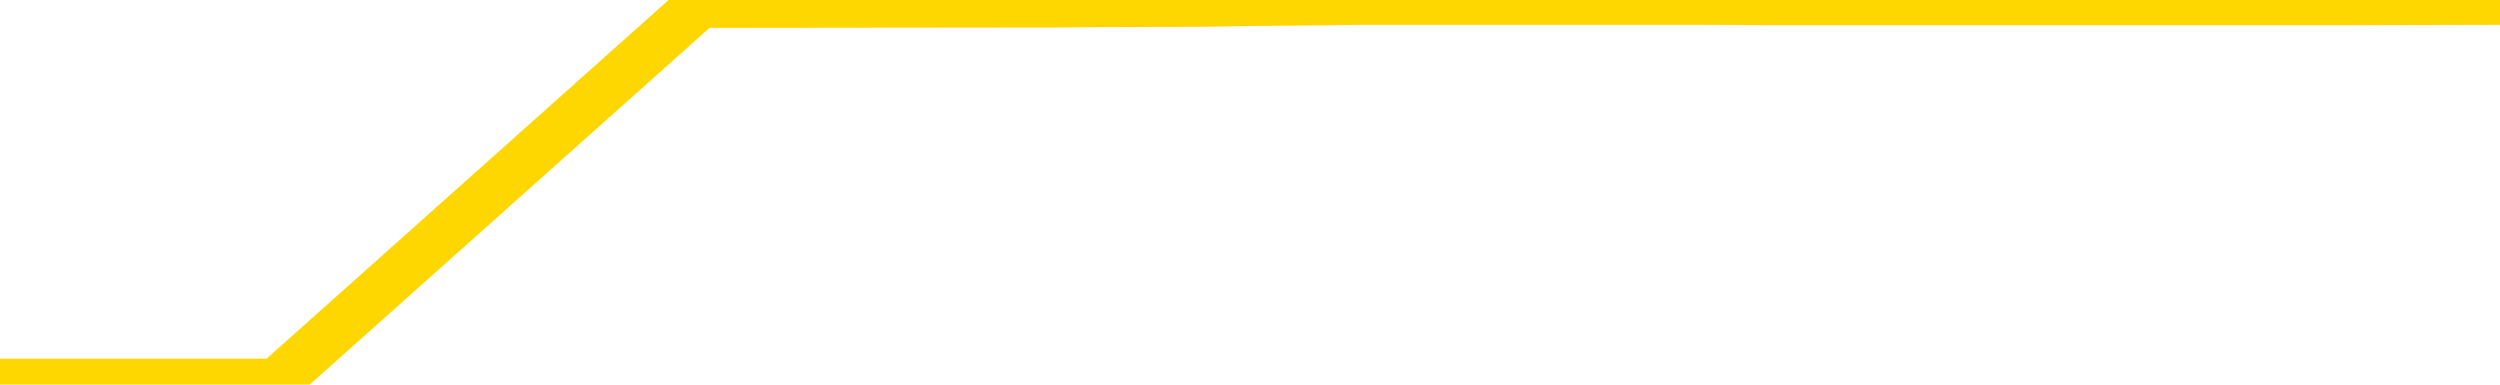 <svg xmlns="http://www.w3.org/2000/svg" version="1.1" viewBox="0 0 6500 1000">
	<path fill="none" stroke="gold" stroke-width="125" stroke-linecap="round" stroke-linejoin="round" d="M0 3161  L-1026322 3161 L-1026138 3160 L-1025648 3158 L-1025355 3157 L-1025043 3155 L-1024809 3154 L-1024755 3152 L-1024696 3149 L-1024543 3148 L-1024503 3146 L-1024370 3145 L-1024077 3144 L-1023537 3144 L-1022926 3143 L-1022878 3143 L-1022238 3142 L-1022205 3142 L-1021680 3142 L-1021547 3141 L-1021157 3138 L-1020829 3136 L-1020711 3134 L-1020500 3132 L-1019783 3132 L-1019213 3131 L-1019106 3131 L-1018931 3130 L-1018710 3127 L-1018309 3126 L-1018283 3124 L-1017355 3122 L-1017267 3120 L-1017185 3118 L-1017115 3115 L-1016818 3114 L-1016666 3112 L-1014776 3113 L-1014675 3113 L-1014413 3113 L-1014119 3114 L-1013977 3112 L-1013729 3112 L-1013693 3111 L-1013535 3110 L-1013071 3108 L-1012818 3107 L-1012606 3104 L-1012355 3103 L-1012006 3102 L-1011078 3100 L-1010985 3098 L-1010574 3097 L-1009403 3094 L-1008214 3093 L-1008122 3091 L-1008094 3089 L-1007828 3087 L-1007529 3085 L-1007401 3082 L-1007363 3080 L-1006549 3080 L-1006165 3081 L-1005104 3082 L-1005043 3082 L-1004778 3104 L-1004306 3125 L-1004114 3146 L-1003850 3167 L-1003513 3166 L-1003378 3165 L-1002922 3164 L-1002179 3163 L-1002162 3161 L-1001996 3159 L-1001928 3159 L-1001412 3158 L-1000383 3158 L-1000187 3157 L-999699 3156 L-999337 3155 L-998928 3155 L-998542 3156 L-996839 3156 L-996741 3156 L-996669 3156 L-996608 3156 L-996423 3155 L-996087 3155 L-995446 3154 L-995369 3153 L-995308 3153 L-995122 3152 L-995042 3152 L-994865 3150 L-994846 3149 L-994616 3149 L-994228 3148 L-993339 3148 L-993300 3147 L-993212 3146 L-993184 3144 L-992176 3143 L-992026 3141 L-992002 3139 L-991869 3138 L-991829 3137 L-990571 3136 L-990513 3136 L-989974 3135 L-989921 3135 L-989874 3135 L-989479 3134 L-989340 3133 L-989140 3132 L-988993 3132 L-988828 3132 L-988552 3133 L-988193 3133 L-987641 3132 L-986996 3131 L-986737 3128 L-986583 3127 L-986182 3126 L-986142 3125 L-986022 3124 L-985960 3125 L-985946 3125 L-985852 3125 L-985559 3124 L-985407 3120 L-985077 3118 L-984999 3115 L-984923 3114 L-984697 3111 L-984630 3109 L-984403 3107 L-984350 3104 L-984186 3103 L-983180 3102 L-982996 3101 L-982445 3100 L-982052 3098 L-981655 3097 L-980805 3094 L-980726 3093 L-980148 3092 L-979706 3092 L-979465 3091 L-979308 3091 L-978907 3089 L-978887 3089 L-978442 3088 L-978036 3087 L-977900 3085 L-977725 3082 L-977589 3080 L-977339 3078 L-976339 3077 L-976257 3076 L-976121 3075 L-976083 3074 L-975193 3072 L-974977 3071 L-974534 3070 L-974416 3069 L-974360 3068 L-973683 3068 L-973583 3067 L-973554 3067 L-972212 3066 L-971806 3065 L-971767 3064 L-970839 3063 L-970741 3061 L-970608 3060 L-970203 3059 L-970177 3058 L-970084 3057 L-969868 3056 L-969457 3054 L-968303 3052 L-968011 3049 L-967983 3047 L-967375 3046 L-967125 3044 L-967105 3043 L-966176 3042 L-966124 3040 L-966002 3038 L-965984 3036 L-965828 3035 L-965653 3033 L-965517 3032 L-965460 3031 L-965352 3030 L-965267 3029 L-965034 3027 L-964959 3026 L-964650 3025 L-964533 3024 L-964363 3023 L-964271 3022 L-964169 3022 L-964146 3021 L-964068 3021 L-963970 3019 L-963604 3018 L-963499 3016 L-962996 3015 L-962544 3014 L-962506 3013 L-962482 3012 L-962441 3011 L-962312 3010 L-962211 3009 L-961770 3008 L-961488 3007 L-960895 3005 L-960765 3004 L-960490 3002 L-960338 3001 L-960185 3000 L-960099 2998 L-960021 2997 L-959836 2996 L-959785 2996 L-959757 2994 L-959678 2993 L-959655 2992 L-959371 2990 L-958768 2988 L-957772 2987 L-957474 2986 L-956740 2985 L-956496 2983 L-956406 2982 L-955829 2981 L-955130 2980 L-954378 2979 L-954060 2978 L-953677 2976 L-953600 2975 L-952965 2974 L-952780 2972 L-952692 2972 L-952562 2972 L-952250 2971 L-952200 2970 L-952058 2969 L-952036 2968 L-951069 2967 L-950523 2966 L-950045 2966 L-949984 2966 L-949660 2966 L-949639 2965 L-949576 2965 L-949366 2964 L-949289 2963 L-949235 2962 L-949212 2960 L-949173 2959 L-949157 2958 L-948400 2957 L-948384 2956 L-947584 2955 L-947432 2954 L-946527 2953 L-946020 2952 L-945791 2949 L-945750 2949 L-945635 2948 L-945458 2947 L-944704 2948 L-944569 2947 L-944405 2946 L-944087 2945 L-943911 2943 L-942889 2941 L-942865 2938 L-942614 2937 L-942401 2935 L-941767 2934 L-941529 2932 L-941497 2930 L-941319 2927 L-941238 2925 L-941149 2924 L-941084 2922 L-940644 2920 L-940620 2919 L-940079 2918 L-939824 2916 L-939329 2915 L-938452 2914 L-938415 2913 L-938362 2912 L-938321 2911 L-938204 2910 L-937927 2909 L-937720 2907 L-937523 2904 L-937500 2902 L-937450 2900 L-937410 2899 L-937332 2898 L-936735 2896 L-936675 2895 L-936571 2893 L-936417 2892 L-935785 2891 L-935104 2890 L-934802 2888 L-934455 2887 L-934257 2886 L-934209 2884 L-933889 2882 L-933261 2881 L-933114 2880 L-933078 2879 L-933020 2878 L-932944 2876 L-932702 2876 L-932614 2875 L-932520 2874 L-932226 2873 L-932092 2871 L-932032 2870 L-931995 2868 L-931723 2868 L-930717 2867 L-930541 2866 L-930490 2866 L-930198 2865 L-930005 2863 L-929672 2862 L-929166 2860 L-928603 2858 L-928589 2856 L-928572 2855 L-928472 2853 L-928357 2851 L-928318 2848 L-928280 2847 L-928215 2847 L-928187 2846 L-928048 2847 L-927755 2847 L-927705 2847 L-927600 2847 L-927335 2846 L-926870 2845 L-926726 2845 L-926671 2843 L-926614 2842 L-926423 2841 L-926058 2840 L-925843 2840 L-925649 2840 L-925591 2840 L-925532 2837 L-925378 2836 L-925108 2835 L-924678 2841 L-924663 2841 L-924586 2840 L-924521 2838 L-924392 2831 L-924369 2830 L-924084 2829 L-924037 2827 L-923982 2826 L-923520 2825 L-923481 2825 L-923440 2824 L-923250 2823 L-922770 2822 L-922283 2821 L-922266 2820 L-922228 2819 L-921972 2818 L-921894 2815 L-921664 2814 L-921648 2812 L-921354 2810 L-920912 2809 L-920465 2808 L-919960 2807 L-919806 2806 L-919520 2804 L-919480 2802 L-919149 2801 L-918927 2800 L-918410 2798 L-918334 2797 L-918086 2795 L-917892 2792 L-917832 2791 L-917055 2790 L-916981 2790 L-916751 2789 L-916734 2789 L-916672 2788 L-916477 2787 L-916012 2787 L-915989 2786 L-915859 2786 L-914559 2786 L-914542 2786 L-914465 2785 L-914371 2785 L-914154 2785 L-914002 2784 L-913823 2785 L-913769 2786 L-913483 2787 L-913443 2787 L-913073 2787 L-912633 2787 L-912450 2787 L-912129 2786 L-911834 2786 L-911388 2784 L-911316 2782 L-910854 2780 L-910416 2779 L-910234 2778 L-908780 2776 L-908648 2775 L-908191 2773 L-907965 2771 L-907578 2769 L-907062 2767 L-906107 2765 L-905313 2763 L-904639 2762 L-904213 2759 L-903902 2758 L-903672 2755 L-902989 2752 L-902976 2748 L-902766 2744 L-902744 2743 L-902570 2741 L-901620 2740 L-901351 2737 L-900536 2736 L-900226 2734 L-900188 2733 L-900131 2731 L-899514 2730 L-898876 2728 L-897250 2726 L-896576 2725 L-895934 2725 L-895857 2725 L-895800 2725 L-895764 2725 L-895736 2724 L-895624 2722 L-895606 2721 L-895584 2720 L-895430 2719 L-895377 2717 L-895299 2715 L-895179 2714 L-895082 2713 L-894964 2712 L-894695 2710 L-894425 2709 L-894408 2707 L-894208 2706 L-894061 2703 L-893834 2702 L-893700 2701 L-893391 2700 L-893331 2699 L-892978 2697 L-892630 2696 L-892529 2695 L-892464 2692 L-892405 2691 L-892020 2689 L-891639 2688 L-891535 2687 L-891275 2686 L-891003 2684 L-890844 2682 L-890812 2681 L-890750 2680 L-890609 2679 L-890425 2678 L-890380 2677 L-890092 2677 L-890076 2676 L-889843 2676 L-889782 2675 L-889744 2675 L-889164 2674 L-889030 2673 L-889007 2668 L-888988 2661 L-888971 2652 L-888955 2643 L-888931 2634 L-888914 2628 L-888893 2620 L-888877 2612 L-888853 2608 L-888837 2603 L-888815 2600 L-888798 2598 L-888749 2595 L-888677 2591 L-888642 2586 L-888619 2581 L-888583 2577 L-888542 2573 L-888505 2570 L-888489 2566 L-888464 2563 L-888427 2561 L-888411 2557 L-888387 2555 L-888370 2553 L-888351 2551 L-888335 2548 L-888306 2545 L-888280 2542 L-888235 2541 L-888218 2539 L-888176 2537 L-888128 2535 L-888058 2533 L-888042 2531 L-888026 2529 L-887964 2528 L-887925 2527 L-887885 2525 L-887719 2524 L-887654 2523 L-887638 2522 L-887594 2520 L-887536 2519 L-887323 2518 L-887290 2517 L-887247 2516 L-887169 2514 L-886632 2513 L-886554 2512 L-886449 2510 L-886361 2509 L-886185 2508 L-885834 2507 L-885678 2506 L-885240 2505 L-885084 2503 L-884954 2502 L-884250 2500 L-884049 2499 L-883088 2497 L-882606 2496 L-882507 2496 L-882414 2495 L-882169 2494 L-882096 2492 L-881653 2490 L-881557 2489 L-881542 2488 L-881526 2487 L-881501 2486 L-881036 2485 L-880819 2484 L-880679 2483 L-880385 2481 L-880297 2480 L-880255 2479 L-880225 2478 L-880053 2477 L-879994 2476 L-879918 2475 L-879837 2474 L-879767 2474 L-879458 2473 L-879373 2472 L-879159 2470 L-879124 2469 L-878441 2468 L-878342 2467 L-878137 2466 L-878090 2465 L-877812 2464 L-877750 2463 L-877733 2461 L-877655 2459 L-877347 2457 L-877322 2456 L-877268 2454 L-877246 2453 L-877123 2452 L-876987 2450 L-876743 2449 L-876617 2449 L-875971 2447 L-875955 2447 L-875930 2447 L-875750 2445 L-875674 2444 L-875582 2443 L-875154 2442 L-874738 2441 L-874345 2439 L-874266 2438 L-874248 2436 L-873884 2435 L-873648 2434 L-873420 2433 L-873106 2432 L-873029 2431 L-872948 2429 L-872770 2427 L-872754 2425 L-872489 2423 L-872409 2422 L-872179 2421 L-871952 2420 L-871637 2420 L-871462 2419 L-871100 2419 L-870709 2418 L-870639 2416 L-870576 2414 L-870435 2412 L-870383 2411 L-870282 2409 L-869780 2408 L-869583 2407 L-869336 2406 L-869151 2405 L-868851 2403 L-868775 2402 L-868609 2400 L-867724 2399 L-867696 2397 L-867573 2395 L-866994 2394 L-866916 2392 L-866203 2392 L-865891 2392 L-865678 2392 L-865661 2392 L-865275 2392 L-864750 2390 L-864303 2389 L-863974 2388 L-863821 2387 L-863495 2387 L-863317 2386 L-863235 2386 L-863029 2384 L-862854 2383 L-861925 2382 L-861035 2380 L-860996 2379 L-860768 2379 L-860389 2378 L-859601 2377 L-859367 2376 L-859291 2375 L-858934 2374 L-858362 2372 L-858095 2371 L-857708 2369 L-857605 2369 L-857435 2369 L-856816 2369 L-856605 2369 L-856297 2369 L-856244 2368 L-856117 2367 L-856064 2366 L-855944 2365 L-855608 2363 L-854649 2362 L-854518 2360 L-854316 2358 L-853685 2357 L-853373 2356 L-852959 2355 L-852932 2354 L-852787 2353 L-852366 2352 L-851034 2352 L-850987 2351 L-850858 2349 L-850842 2347 L-850264 2345 L-850058 2344 L-850028 2343 L-849987 2342 L-849930 2341 L-849892 2340 L-849814 2339 L-849671 2338 L-849217 2336 L-849099 2335 L-848813 2334 L-848441 2333 L-848345 2332 L-848018 2331 L-847663 2330 L-847493 2329 L-847446 2328 L-847337 2327 L-847248 2325 L-847220 2324 L-847144 2322 L-846840 2321 L-846806 2319 L-846735 2318 L-846367 2317 L-846031 2316 L-845951 2316 L-845731 2314 L-845559 2313 L-845532 2312 L-845035 2311 L-844486 2309 L-843605 2308 L-843507 2306 L-843430 2305 L-843155 2304 L-842908 2301 L-842834 2300 L-842772 2298 L-842653 2297 L-842611 2296 L-842501 2295 L-842424 2293 L-841723 2291 L-841478 2290 L-841438 2289 L-841282 2288 L-840683 2288 L-840456 2288 L-840364 2288 L-839889 2288 L-839291 2286 L-838771 2285 L-838750 2284 L-838605 2283 L-838285 2283 L-837743 2283 L-837511 2283 L-837341 2283 L-836854 2282 L-836627 2280 L-836542 2279 L-836196 2278 L-835870 2278 L-835347 2277 L-835019 2276 L-834419 2275 L-834221 2273 L-834169 2272 L-834129 2271 L-833847 2269 L-833163 2267 L-832853 2266 L-832828 2264 L-832637 2263 L-832414 2262 L-832328 2261 L-831664 2258 L-831640 2257 L-831418 2255 L-831088 2254 L-830736 2252 L-830531 2251 L-830299 2249 L-830041 2247 L-829851 2245 L-829804 2244 L-829577 2243 L-829542 2242 L-829386 2241 L-829171 2240 L-828998 2239 L-828907 2238 L-828630 2237 L-828386 2235 L-828071 2234 L-827645 2234 L-827607 2234 L-827124 2234 L-826890 2234 L-826679 2233 L-826453 2232 L-825903 2232 L-825655 2231 L-824821 2231 L-824766 2230 L-824744 2229 L-824586 2228 L-824125 2227 L-824084 2226 L-823744 2223 L-823611 2222 L-823388 2221 L-822816 2220 L-822344 2219 L-822149 2218 L-821957 2217 L-821767 2216 L-821665 2215 L-821297 2213 L-821251 2212 L-821169 2211 L-819876 2210 L-819827 2209 L-819559 2209 L-819414 2209 L-818863 2209 L-818746 2208 L-818665 2207 L-818305 2206 L-818082 2205 L-817800 2204 L-817471 2201 L-816963 2200 L-816851 2199 L-816772 2198 L-816607 2197 L-816313 2197 L-815844 2197 L-815648 2198 L-815597 2198 L-814947 2197 L-814826 2196 L-814372 2196 L-814336 2195 L-813867 2194 L-813757 2193 L-813741 2191 L-813524 2191 L-813344 2190 L-812812 2190 L-811782 2190 L-811583 2189 L-811125 2188 L-810176 2186 L-810077 2185 L-809724 2183 L-809663 2182 L-809648 2180 L-809613 2179 L-809244 2178 L-809124 2177 L-808882 2176 L-808718 2175 L-808531 2174 L-808410 2173 L-807339 2171 L-806481 2169 L-806269 2167 L-806172 2166 L-805997 2164 L-805664 2163 L-805592 2162 L-805535 2161 L-805359 2161 L-804970 2160 L-804735 2159 L-804624 2157 L-804507 2156 L-803526 2155 L-803500 2154 L-802906 2152 L-802874 2152 L-802725 2151 L-802441 2150 L-801529 2150 L-800583 2150 L-800430 2149 L-800327 2149 L-800196 2148 L-800053 2146 L-800026 2145 L-799912 2144 L-799694 2143 L-799012 2142 L-798883 2141 L-798580 2140 L-798340 2138 L-798007 2137 L-797368 2135 L-797026 2133 L-796964 2132 L-796808 2132 L-795887 2132 L-795416 2132 L-795373 2132 L-795360 2131 L-795319 2130 L-795297 2129 L-795270 2128 L-795126 2127 L-794703 2126 L-794368 2126 L-794177 2124 L-793748 2124 L-793560 2123 L-793172 2121 L-792637 2120 L-792265 2119 L-792243 2119 L-791993 2118 L-791875 2117 L-791799 2116 L-791663 2115 L-791624 2113 L-791544 2112 L-791150 2111 L-790654 2110 L-790542 2108 L-790369 2107 L-790061 2106 L-789613 2105 L-789290 2104 L-789148 2101 L-788721 2099 L-788567 2097 L-788512 2095 L-787698 2094 L-787679 2093 L-787307 2091 L-787250 2091 L-786121 2090 L-786053 2090 L-785494 2089 L-785300 2088 L-785163 2087 L-784930 2086 L-784583 2085 L-784548 2083 L-784513 2082 L-784445 2079 L-784096 2078 L-783924 2077 L-783439 2076 L-783423 2075 L-783098 2074 L-782940 2073 L-781799 2071 L-781775 2070 L-781583 2067 L-781389 2066 L-781139 2065 L-781122 2064 L-780102 2063 L-779804 2062 L-779729 2061 L-779592 2059 L-779417 2057 L-778840 2055 L-778624 2054 L-778561 2053 L-778430 2052 L-778393 2050 L-777870 2049 L-777732 2481 L-777717 2481 L-777695 2481 L-777674 2481 L-777447 2048 L-776671 2048 L-776630 2048 L-776262 2048 L-776184 2046 L-776132 2045 L-775458 2044 L-774716 2043 L-774291 2043 L-773844 2042 L-772782 2041 L-772470 2039 L-772060 2039 L-771988 2038 L-771464 2038 L-771369 2038 L-771351 2038 L-770907 2037 L-770721 2034 L-769941 2032 L-769268 2031 L-768856 2028 L-768624 2026 L-768484 2024 L-768402 2022 L-768382 2021 L-768306 2021 L-768178 2020 L-767861 2021 L-767637 2021 L-767312 2020 L-767250 2020 L-766879 2020 L-766846 2020 L-766638 2020 L-765970 2020 L-765893 2020 L-765735 2018 L-765624 2018 L-765298 2017 L-765143 2016 L-764802 2016 L-764745 2014 L-764407 2011 L-764203 2010 L-764150 2008 L-762774 2007 L-762644 2006 L-762211 2005 L-761890 2004 L-761063 2001 L-760939 2000 L-760208 1998 L-760052 1996 L-760012 1995 L-759958 1994 L-759935 1993 L-759821 1992 L-759524 1990 L-759235 1989 L-759180 1988 L-759060 1987 L-759029 1986 L-758930 1985 L-758486 1985 L-758334 1984 L-757499 1984 L-756957 1983 L-756622 1983 L-756606 1982 L-756531 1981 L-756415 1979 L-756220 1978 L-755956 1977 L-755121 1976 L-755025 1975 L-754503 1974 L-754462 1973 L-754362 1972 L-753534 1972 L-753399 1971 L-753060 1971 L-752506 1970 L-752127 1968 L-751964 1967 L-751654 1966 L-750841 1965 L-750535 1964 L-750266 1964 L-749945 1964 L-749624 1965 L-749349 1965 L-748520 1963 L-748425 1962 L-748332 1959 L-748228 1955 L-747841 1952 L-747361 1950 L-747345 1949 L-747226 1948 L-746858 1945 L-746763 1944 L-745929 1942 L-745852 1941 L-745553 1940 L-745462 1939 L-745055 1937 L-744945 1934 L-744245 1933 L-743772 1932 L-743712 1931 L-743493 1929 L-743219 1928 L-743106 1927 L-742079 1926 L-741693 1925 L-741673 1923 L-741340 1922 L-741095 1921 L-740662 1920 L-740552 1919 L-740434 1918 L-739982 1916 L-739392 1915 L-739055 1914 L-737162 1912 L-737049 1910 L-736837 1909 L-735519 1908 L-735412 1661 L-735346 1417 L-735310 1192 L-735248 1192 L-734749 1437 L-734074 1678 L-734052 1901 L-733781 1899 L-732813 1899 L-732124 1898 L-731962 1897 L-731421 1896 L-731331 1895 L-730312 1894 L-729364 1892 L-728999 1893 L-728896 1894 L-728308 1894 L-728248 1894 L-728148 1893 L-727708 1890 L-727600 1889 L-727159 1888 L-726159 1885 L-725902 1882 L-725799 1878 L-725669 1876 L-725303 1874 L-724722 1872 L-724691 1871 L-724375 1870 L-722392 1869 L-722277 1867 L-722209 1867 L-721850 1866 L-720232 1865 L-720054 1865 L-719910 1865 L-719087 1866 L-719034 1867 L-718980 1867 L-718546 1867 L-717565 1869 L-717492 1869 L-716407 1867 L-716194 1867 L-715478 1865 L-715089 1864 L-714871 1862 L-714551 1860 L-714057 1858 L-713929 1856 L-713701 1854 L-713468 1852 L-713409 1851 L-713120 1850 L-712847 1848 L-711818 1847 L-710153 1845 L-709733 1844 L-709596 1843 L-709440 1843 L-709135 1842 L-708907 1840 L-708748 1839 L-708589 1837 L-708420 1834 L-708372 1833 L-708319 1832 L-708297 1832 L-707911 1831 L-707661 1831 L-707391 1831 L-707230 1831 L-707140 1831 L-705482 1831 L-705317 1832 L-704937 1831 L-704477 1831 L-703867 1829 L-702774 1828 L-702343 1827 L-702311 1826 L-702249 1825 L-702232 1823 L-700528 1822 L-700486 1821 L-700019 1820 L-699833 1819 L-699800 1817 L-699205 1816 L-699155 1815 L-698833 1814 L-698782 1812 L-698572 1811 L-698553 1810 L-698287 1808 L-698234 1807 L-697765 1806 L-697255 1804 L-697177 1804 L-696882 1803 L-696866 1801 L-696827 1800 L-696756 1799 L-696599 1798 L-695653 1798 L-695596 1798 L-695075 1798 L-694883 1797 L-694782 1797 L-694556 1796 L-694046 1796 L-693658 1826 L-693589 1826 L-693241 1825 L-692884 1823 L-691755 1792 L-691703 1789 L-691477 1788 L-691443 1787 L-691318 1785 L-691220 1785 L-690955 1785 L-690215 1786 L-689636 1786 L-689343 1786 L-688637 1786 L-688458 1785 L-688435 1785 L-687799 1784 L-687488 1783 L-687091 1783 L-687062 1782 L-687041 1781 L-686887 1780 L-686202 1780 L-686185 1780 L-685845 1780 L-685573 1778 L-685535 1777 L-685479 1775 L-685457 1774 L-685385 1773 L-685053 1772 L-684947 1771 L-684919 1769 L-684721 1767 L-684568 1766 L-683700 1765 L-683137 1763 L-683121 1763 L-683020 1762 L-682918 1763 L-682771 1763 L-682693 1763 L-682655 1762 L-682600 1761 L-682526 1760 L-682381 1759 L-681900 1759 L-681495 1758 L-680629 1759 L-680609 1759 L-680351 1759 L-680275 1759 L-680245 1758 L-680235 1755 L-680218 1754 L-679925 1753 L-679885 1752 L-679813 1751 L-679740 1750 L-679535 1749 L-679375 1745 L-679074 1742 L-678996 1738 L-678979 1734 L-678763 1732 L-678531 1732 L-678422 1733 L-678052 1734 L-677894 1734 L-677662 1734 L-677494 1734 L-677349 1733 L-677217 1732 L-675941 1730 L-675537 1728 L-675477 1727 L-675360 1725 L-674935 1724 L-674919 1721 L-674857 1720 L-674584 1718 L-674471 1717 L-674189 1715 L-673912 1714 L-673487 1711 L-673464 1710 L-673386 1709 L-673261 1708 L-672674 1707 L-672283 1706 L-671947 1705 L-671358 1704 L-671256 1704 L-671086 1703 L-670949 1703 L-670122 1702 L-668936 1700 L-668900 1699 L-668845 1699 L-668624 1698 L-668419 1698 L-668265 1698 L-668008 1697 L-667931 1696 L-667389 1695 L-667352 1694 L-667103 1693 L-666716 1692 L-665890 1691 L-665532 1689 L-665222 1689 L-664964 1688 L-664740 1687 L-664334 1686 L-664217 1685 L-664034 1684 L-663981 1684 L-663792 1683 L-663621 1682 L-663593 1681 L-663312 1680 L-663002 1678 L-662864 1677 L-662554 1676 L-662360 1676 L-662345 1675 L-661625 1675 L-661492 1673 L-661194 1672 L-661104 1671 L-660503 1671 L-660465 1670 L-660386 1669 L-659766 1667 L-659614 1665 L-659574 1664 L-659263 1663 L-659071 1662 L-658878 1660 L-658823 1658 L-658514 1656 L-658462 1655 L-658407 1656 L-658382 1656 L-658257 1656 L-657446 1655 L-657370 1654 L-656829 1653 L-656560 1652 L-655901 1651 L-654993 1650 L-654752 1649 L-654219 1648 L-654002 1647 L-652895 1648 L-652845 1648 L-652069 1648 L-651521 1647 L-651410 1646 L-651257 1643 L-651202 1642 L-651037 1641 L-650659 1640 L-650212 1639 L-650157 1638 L-650003 1637 L-649323 1636 L-649103 1635 L-648585 1633 L-647736 1631 L-647720 1630 L-645929 1629 L-645374 1628 L-645257 1627 L-644252 1626 L-644215 1625 L-643982 1625 L-643890 1625 L-643850 1625 L-643518 1624 L-643166 1622 L-642901 1620 L-642614 1619 L-642303 1617 L-642049 1615 L-641955 1614 L-641465 1613 L-641258 1611 L-640692 1610 L-640578 1611 L-640227 1610 L-640175 1610 L-640135 1610 L-639532 1608 L-638798 1606 L-638217 1604 L-637981 1602 L-637441 1598 L-637288 1596 L-636787 1595 L-636577 1593 L-636554 1593 L-636495 1592 L-635532 1592 L-635355 1591 L-634913 1589 L-634889 1587 L-634734 1586 L-634652 1586 L-634502 1587 L-633855 1587 L-633805 1586 L-632685 1585 L-631701 1584 L-631640 1583 L-630919 1582 L-630054 1581 L-629675 1580 L-629456 1580 L-628697 1578 L-628645 1577 L-628336 1575 L-627484 1575 L-627291 1574 L-627115 1573 L-626890 1573 L-626763 1572 L-626571 1572 L-626339 1571 L-626169 1572 L-625883 1571 L-625603 1571 L-625520 1570 L-625350 1569 L-625333 1566 L-625179 1565 L-625140 1564 L-624365 1563 L-624288 1563 L-624056 1561 L-623629 1560 L-623284 1559 L-622700 1558 L-622432 1558 L-622173 1558 L-622043 1555 L-622027 1554 L-621913 1553 L-621889 1552 L-621655 1551 L-621619 1550 L-620303 1550 L-620247 1549 L-619569 1547 L-618996 1547 L-618871 1547 L-618718 1547 L-618640 1547 L-618329 1544 L-618056 1543 L-617966 1541 L-617865 1541 L-616937 1540 L-616861 1540 L-616497 1540 L-616472 1539 L-616436 1538 L-615660 1536 L-615568 1535 L-615428 1533 L-615027 1532 L-614765 1532 L-614521 1533 L-614307 1532 L-614227 1532 L-614150 1532 L-614074 1532 L-613887 1533 L-613821 1533 L-613571 1533 L-613516 1532 L-613379 1531 L-613299 1529 L-613186 1528 L-612962 1527 L-612798 1526 L-612757 1525 L-612588 1524 L-612217 1522 L-612202 1521 L-612086 1520 L-611365 1519 L-611329 1518 L-611196 1518 L-610848 1517 L-610437 1517 L-610401 1517 L-610322 1516 L-610284 1515 L-609919 1514 L-609715 1513 L-609700 1511 L-609355 1510 L-609006 1510 L-608680 1510 L-608579 1509 L-608426 1509 L-608232 1508 L-608000 1508 L-607907 1508 L-607752 1508 L-607675 1508 L-607634 1507 L-607520 1506 L-607497 1505 L-607246 1505 L-607108 1503 L-606530 1499 L-605702 1497 L-605214 1495 L-605092 1494 L-605054 1493 L-605041 1492 L-604889 1490 L-604788 1487 L-604555 1486 L-604165 1484 L-603860 1483 L-603845 1482 L-603674 1481 L-603435 1479 L-602839 1479 L-602235 1477 L-602196 1477 L-602155 1477 L-602002 1476 L-601949 1475 L-601886 1474 L-601818 1473 L-601764 1471 L-601738 1470 L-601692 1469 L-601597 1466 L-601460 1465 L-601307 1464 L-601175 1463 L-601134 1463 L-601098 1462 L-601036 1461 L-600763 1459 L-600448 1458 L-600407 1455 L-600322 1454 L-600145 1453 L-599908 1452 L-599550 1451 L-599520 1450 L-598951 1449 L-598828 1448 L-598592 1447 L-598569 1447 L-598288 1446 L-598003 1446 L-597747 1446 L-597175 1444 L-596879 1443 L-596802 1442 L-596103 1441 L-596026 1440 L-595991 1439 L-595964 1438 L-595913 1436 L-595719 1435 L-595579 1432 L-595543 1431 L-595503 1430 L-594907 1429 L-594675 1428 L-594391 1436 L-594337 1442 L-594263 1450 L-594185 1457 L-593949 1454 L-593705 1453 L-593569 1452 L-593463 1451 L-593383 1450 L-592996 1448 L-592869 1447 L-592716 1446 L-592679 1444 L-592533 1443 L-592311 1442 L-592137 1441 L-592068 1440 L-591247 1438 L-591231 1438 L-590936 1437 L-590148 1436 L-589839 1436 L-589692 1435 L-589464 1433 L-589263 1431 L-588326 1430 L-588290 1429 L-588267 1428 L-588226 1426 L-587958 1425 L-587361 1424 L-587297 1423 L-587262 1421 L-587245 1420 L-586550 1420 L-586349 1420 L-586317 1420 L-585983 1420 L-585876 1419 L-585251 1417 L-584747 1416 L-584710 1414 L-584267 1414 L-584171 1413 L-584012 1413 L-583699 1413 L-583687 1413 L-583247 1414 L-582765 1415 L-582636 1415 L-582316 1415 L-582247 1414 L-581943 1414 L-581767 1413 L-581574 1412 L-581331 1409 L-581133 1407 L-581108 1405 L-580529 1404 L-580460 1403 L-580050 1402 L-579996 1401 L-579949 1399 L-579585 1398 L-579439 1397 L-579234 1396 L-579137 1396 L-578982 1395 L-578921 1394 L-578773 1392 L-578673 1391 L-578116 1391 L-578093 1393 L-577921 1394 L-577380 1395 L-577319 1395 L-577265 1393 L-577236 1391 L-577165 1390 L-577149 1387 L-577085 1386 L-577049 1384 L-576894 1383 L-576568 1382 L-576002 1381 L-575988 1380 L-575926 1377 L-575824 1375 L-575778 1375 L-575535 1374 L-575113 1374 L-574958 1374 L-573217 1372 L-572675 1371 L-571732 1370 L-571322 1369 L-570781 1366 L-570585 1365 L-570416 1364 L-570120 1363 L-570006 1362 L-569991 1362 L-569836 1361 L-569696 1360 L-569619 1358 L-569488 1358 L-569140 1358 L-568769 1359 L-568171 1359 L-567995 1359 L-567839 1358 L-567570 1357 L-567419 1357 L-567127 1360 L-567104 1362 L-567021 1364 L-566793 1366 L-566094 1365 L-565967 1364 L-565536 1363 L-565442 1362 L-564237 1362 L-564187 1361 L-563894 1361 L-563491 1360 L-563215 1358 L-563196 1357 L-563078 1356 L-563002 1354 L-562820 1353 L-562340 1352 L-561889 1350 L-561479 1349 L-561448 1348 L-561030 1347 L-560916 1347 L-560798 1347 L-560783 1347 L-560588 1346 L-560567 1343 L-560334 1342 L-559891 1341 L-559572 1339 L-559107 1339 L-558942 1338 L-558787 1337 L-558631 1337 L-558177 1337 L-557858 1337 L-557803 1338 L-557432 1338 L-557395 1339 L-557068 1339 L-556951 1338 L-556853 1337 L-556527 1335 L-556140 1334 L-555879 1332 L-555521 1330 L-555264 1329 L-553094 1328 L-553044 1327 L-553022 1326 L-552610 1326 L-552549 1326 L-552479 1327 L-552248 1327 L-551937 1326 L-551634 1324 L-551590 1323 L-551282 1321 L-551149 1320 L-550932 1319 L-550220 1318 L-550065 1318 L-549926 1317 L-549778 1317 L-549757 1317 L-549562 1316 L-549537 1315 L-549446 1314 L-549424 1313 L-549408 1312 L-549307 1310 L-548379 1309 L-547921 1309 L-546829 1307 L-546406 1307 L-546003 1306 L-545964 1305 L-545710 1304 L-544936 1302 L-544920 1301 L-544895 1299 L-544702 1298 L-543966 1297 L-543696 1296 L-543656 1295 L-543257 1293 L-543232 1292 L-542443 1291 L-541763 1290 L-540392 1288 L-540122 1287 L-540073 1286 L-539536 1284 L-539503 1283 L-539401 1281 L-539077 1280 L-538998 1279 L-538729 1279 L-537816 1278 L-537678 1278 L-537429 1275 L-536883 1275 L-536461 1274 L-536268 1273 L-536253 1273 L-536115 1271 L-536021 1270 L-535894 1269 L-535634 1268 L-535609 1265 L-535518 1264 L-535207 1263 L-535147 1262 L-535030 1262 L-534680 1262 L-533870 1262 L-533638 1260 L-532809 1260 L-532577 1258 L-532361 1257 L-531842 1257 L-531204 1256 L-530788 1254 L-530466 1253 L-529985 1252 L-529559 1252 L-529498 1251 L-529149 1251 L-529109 1250 L-529095 1249 L-528996 1247 L-528950 1247 L-528465 1246 L-527663 1246 L-527329 1246 L-526248 1245 L-525768 1243 L-525745 1242 L-525605 1241 L-525049 1240 L-524352 1239 L-524043 1238 L-523822 1237 L-523717 1236 L-523614 1234 L-522943 1232 L-522849 1231 L-522827 1231 L-522750 1230 L-522572 1230 L-522400 1230 L-522219 1229 L-522206 1228 L-522129 1227 L-521965 1226 L-521450 1225 L-521434 1224 L-521294 1224 L-520931 1223 L-520907 1223 L-520777 1221 L-520752 1220 L-520390 1219 L-519864 1217 L-519771 1216 L-519555 1214 L-519461 1213 L-519437 1212 L-518973 1211 L-518895 1211 L-518494 1209 L-518043 1209 L-516791 1208 L-516753 1207 L-516321 1206 L-516288 1205 L-515569 1204 L-515393 1203 L-515257 1202 L-514951 1201 L-514896 1200 L-514871 1197 L-514855 1195 L-514680 1194 L-514490 1193 L-513983 1193 L-513609 1184 L-513271 1174 L-513232 1165 L-512513 1158 L-512419 1157 L-512381 1156 L-511839 1156 L-511816 1154 L-511414 1153 L-510988 1152 L-510717 1152 L-510537 1151 L-510291 1149 L-510268 1148 L-510212 1146 L-509595 1145 L-509092 1143 L-508705 1143 L-508086 1145 L-507870 1145 L-507715 1146 L-506422 1143 L-506323 1142 L-505881 1140 L-505550 1139 L-505249 1137 L-505007 1136 L-504272 1134 L-503693 1133 L-502863 1131 L-502763 1130 L-502205 1129 L-502067 1128 L-500425 1127 L-500364 1127 L-500271 1127 L-499304 1127 L-499126 1126 L-498839 1126 L-498621 1126 L-498543 1125 L-498272 1125 L-498156 1124 L-498003 1123 L-497693 1122 L-497615 1120 L-497524 1120 L-497446 1119 L-497330 1119 L-497151 1118 L-497059 1117 L-497021 1116 L-496518 1116 L-496299 1115 L-496170 1115 L-496015 1114 L-495960 1113 L-495835 1113 L-495451 1112 L-494942 1111 L-494870 1109 L-494390 1108 L-494312 1107 L-494212 1107 L-493979 1106 L-493514 1106 L-493284 1106 L-493268 1106 L-493036 1106 L-492881 1106 L-492819 1106 L-492626 1105 L-492355 1103 L-491604 1102 L-490651 1102 L-490615 1101 L-490390 1101 L-489950 1101 L-489669 1098 L-489321 1097 L-488252 1096 L-487324 1096 L-487193 1096 L-487147 1096 L-487077 1095 L-486922 1095 L-486845 1093 L-486671 1091 L-486237 1089 L-486033 1087 L-485972 1085 L-485390 1084 L-485236 1082 L-485120 1081 L-485079 1080 L-484910 1079 L-484773 1078 L-484562 1075 L-484485 1074 L-484462 1073 L-484253 1071 L-483843 1070 L-483818 1069 L-483595 1068 L-483450 1067 L-483415 1065 L-483402 1064 L-483379 1063 L-483146 1062 L-482960 1061 L-482743 1060 L-482718 1059 L-482029 1058 L-481925 1057 L-481889 1056 L-481869 1055 L-481675 1053 L-481622 1052 L-481505 1050 L-481423 1050 L-481312 1049 L-480998 1048 L-480538 1047 L-480283 1046 L-480049 1044 L-479919 1042 L-479567 1041 L-479507 1040 L-479355 1039 L-478783 1037 L-478696 1036 L-478543 1034 L-478247 1031 L-477877 1029 L-477574 1027 L-477497 1026 L-477092 1025 L-476924 1025 L-476780 1025 L-476240 1025 L-476179 1025 L-476164 1023 L-475997 1022 L-475792 1020 L-475717 1020 L-475624 1019 L-475214 1018 L-475199 1017 L-475175 1017 L-474982 1016 L-474905 1026 L-474735 1036 L-474673 1045 L-474657 1055 L-474143 1053 L-473921 1052 L-473302 1050 L-473049 1049 L-472855 1048 L-472816 1047 L-472742 1047 L-472677 1047 L-472026 1047 L-471988 1048 L-471813 1048 L-471748 1048 L-471074 1048 L-470685 1046 L-470423 1045 L-470185 1044 L-470107 1041 L-470092 1039 L-469889 1038 L-469519 1036 L-469293 1035 L-468658 1034 L-468638 1034 L-468251 1033 L-468157 1033 L-468099 1031 L-467823 1030 L-467513 1030 L-467436 1029 L-466585 1030 L-466242 1036 L-465805 1042 L-465372 1048 L-464877 1053 L-464727 1052 L-464459 1053 L-463220 1055 L-463164 1057 L-461400 1058 L-461210 1057 L-460200 1056 L-460049 1055 L-459673 1057 L-459352 1059 L-458747 1061 L-458677 1063 L-458500 1062 L-457671 1061 L-457533 1060 L-457146 1059 L-456962 1058 L-456918 1057 L-456798 1056 L-456588 1055 L-456141 1052 L-455793 1051 L-455660 1050 L-455251 1049 L-454901 1049 L-454616 1048 L-454422 1047 L-454268 1047 L-454104 1046 L-454036 1045 L-453936 1045 L-453702 1044 L-453586 1044 L-453533 1042 L-452991 1042 L-452526 1041 L-451344 1041 L-451211 1041 L-451186 1041 L-451134 1041 L-450466 1041 L-449431 1039 L-449238 1038 L-449058 1037 L-448906 1037 L-448866 1036 L-448851 1036 L-448789 1035 L-448464 1034 L-447304 1033 L-447110 1031 L-446933 1030 L-445819 1029 L-444959 1028 L-444853 1028 L-444379 1027 L-444186 1027 L-441865 1026 L-441787 1025 L-441666 1023 L-441632 1022 L-441594 1019 L-441500 1016 L-441284 1014 L-440703 1012 L-440317 1011 L-439544 1009 L-439466 1008 L-438768 1008 L-438227 1008 L-438186 1007 L-438056 1007 L-437592 1006 L-437553 1005 L-437419 1004 L-437050 1003 L-437021 1002 L-436871 1002 L-436470 1001 L-434646 1002 L-433839 1001 L-433121 1001 L-433104 1001 L-432790 998 L-432228 997 L-431727 996 L-431208 995 L-431187 994 L-429443 993 L-429274 992 L-429078 991 L-428184 990 L-427666 988 L-427455 986 L-427197 985 L-426488 984 L-425537 983 L-424879 982 L-424840 980 L-424553 979 L-424471 978 L-424376 978 L-424244 977 L-424167 977 L-423431 977 L-423094 975 L-423045 977 L-422789 977 L-422503 975 L-422077 975 L-421497 974 L-421238 974 L-421086 973 L-420839 973 L-420801 973 L-420003 972 L-419966 971 L-419789 971 L-419379 969 L-419151 969 L-419075 969 L-418943 969 L-418827 968 L-418479 967 L-418416 966 L-418263 964 L-417522 963 L-417411 962 L-417241 961 L-417202 960 L-416907 960 L-416506 960 L-416329 960 L-416235 960 L-415926 959 L-415124 958 L-414666 956 L-414146 955 L-413657 953 L-412962 952 L-411915 951 L-411646 951 L-411592 950 L-411432 950 L-411180 950 L-410934 949 L-410855 948 L-410641 946 L-410329 945 L-409865 942 L-409851 941 L-409555 941 L-409541 940 L-408550 939 L-407878 938 L-407543 936 L-406927 936 L-406790 935 L-406151 934 L-406021 933 L-405070 930 L-404971 928 L-404411 927 L-404002 927 L-403574 927 L-403483 926 L-402648 926 L-402285 926 L-402245 927 L-402113 928 L-401936 928 L-401719 928 L-401666 927 L-401509 925 L-401256 924 L-400156 923 L-400078 922 L-399859 920 L-399728 918 L-399692 917 L-399498 916 L-399399 915 L-398915 914 L-398631 913 L-398470 912 L-398376 910 L-398104 908 L-397834 907 L-397818 903 L-397680 900 L-397541 896 L-397215 892 L-396906 890 L-396865 889 L-396789 886 L-396674 885 L-395823 883 L-395497 882 L-395166 881 L-395033 881 L-394817 881 L-394800 881 L-394120 881 L-394027 879 L-394003 878 L-393988 875 L-393949 874 L-393537 872 L-393268 871 L-393228 870 L-392859 870 L-392650 869 L-391567 869 L-391551 868 L-391522 867 L-391502 867 L-391125 864 L-390870 863 L-390622 861 L-390482 859 L-390350 858 L-390018 857 L-389926 856 L-389865 855 L-389307 853 L-389245 852 L-389089 851 L-388895 850 L-388703 849 L-388687 848 L-388649 847 L-388610 846 L-388339 845 L-388216 844 L-388184 843 L-388084 843 L-387929 843 L-387787 843 L-387503 841 L-387178 841 L-386482 840 L-386459 840 L-385950 840 L-385104 840 L-384741 839 L-384586 838 L-383982 838 L-383812 838 L-383751 838 L-383696 837 L-382641 836 L-382622 836 L-381716 836 L-381695 836 L-381528 835 L-381286 835 L-381236 834 L-381181 832 L-381043 830 L-381004 829 L-380076 828 L-380021 828 L-379899 828 L-379827 828 L-379711 828 L-379533 829 L-378550 828 L-378411 828 L-378293 826 L-377999 824 L-377751 823 L-377715 822 L-377660 823 L-377638 823 L-377505 823 L-377426 823 L-377289 822 L-376666 822 L-376499 821 L-376035 821 L-375858 818 L-375842 817 L-375782 816 L-375665 815 L-375183 814 L-374487 813 L-374114 812 L-373945 811 L-372979 810 L-372824 808 L-372646 808 L-372554 807 L-372298 807 L-372128 807 L-371481 806 L-371470 806 L-370890 805 L-370751 805 L-370696 803 L-369961 802 L-369922 801 L-369845 801 L-369203 800 L-368429 800 L-368336 799 L-368287 799 L-368272 797 L-368236 797 L-368220 795 L-368157 794 L-368140 793 L-368121 793 L-367966 792 L-367927 791 L-367911 790 L-367872 789 L-367732 788 L-367656 786 L-367291 785 L-366943 784 L-366170 783 L-365567 782 L-365371 781 L-365141 781 L-365003 780 L-364365 780 L-364076 779 L-364054 779 L-363594 778 L-363361 778 L-363306 777 L-363268 775 L-362765 774 L-362215 773 L-361427 772 L-360304 772 L-359409 771 L-359321 771 L-359022 770 L-358950 769 L-358834 768 L-357657 767 L-357309 766 L-357287 765 L-356768 763 L-356621 762 L-356513 761 L-356303 760 L-356149 759 L-356126 758 L-355932 757 L-355855 756 L-355712 755 L-354911 754 L-354765 752 L-354485 751 L-354308 750 L-353998 749 L-353186 748 L-352258 748 L-350666 747 L-350423 746 L-349782 745 L-349586 744 L-349508 743 L-348991 741 L-348759 741 L-348736 740 L-348604 740 L-348265 739 L-348254 738 L-348037 737 L-348000 736 L-347459 735 L-346930 733 L-346862 732 L-346569 730 L-346021 728 L-345986 727 L-345933 726 L-345834 724 L-345602 724 L-345022 724 L-344924 725 L-344850 725 L-344518 724 L-343768 723 L-343729 722 L-343049 722 L-342894 722 L-342568 721 L-342352 719 L-342121 719 L-341824 718 L-341578 717 L-341227 716 L-341174 715 L-340414 714 L-339721 712 L-339371 710 L-338907 708 L-338273 707 L-337865 706 L-337787 707 L-337361 707 L-336718 706 L-336549 706 L-335807 705 L-335620 704 L-335324 703 L-334752 702 L-334727 701 L-333708 701 L-333221 700 L-333128 700 L-333067 699 L-332779 697 L-332493 696 L-332431 695 L-332251 695 L-331540 694 L-331364 693 L-331166 692 L-331014 691 L-330922 690 L-330861 689 L-330319 689 L-330008 688 L-329916 685 L-329839 683 L-329272 682 L-329181 682 L-328926 680 L-328599 678 L-328562 674 L-328407 671 L-328175 670 L-327853 669 L-326721 668 L-326522 667 L-325996 666 L-325751 666 L-325505 665 L-325426 663 L-325406 661 L-325329 660 L-325273 658 L-325196 657 L-325157 656 L-324978 654 L-324941 652 L-324710 651 L-323472 650 L-323145 649 L-323106 647 L-322324 646 L-322177 645 L-321186 644 L-320979 644 L-320553 644 L-320426 644 L-320022 645 L-319934 644 L-319277 643 L-318569 641 L-317961 640 L-317768 639 L-317535 637 L-316916 636 L-316621 634 L-316181 633 L-316027 632 L-315871 630 L-315115 628 L-314765 627 L-314363 627 L-314324 626 L-313318 626 L-312998 626 L-312752 625 L-312052 623 L-311978 622 L-311666 621 L-310586 620 L-310394 618 L-310161 618 L-309966 617 L-309466 616 L-308712 616 L-308598 616 L-308398 616 L-308357 615 L-308264 614 L-307951 613 L-307863 612 L-307747 611 L-307429 611 L-307360 610 L-307335 609 L-306973 607 L-306934 606 L-306718 605 L-306215 606 L-305612 607 L-305401 610 L-305248 611 L-305210 611 L-305166 609 L-305131 607 L-304998 606 L-304589 605 L-304218 604 L-304165 603 L-304149 602 L-304070 601 L-303660 600 L-303507 599 L-303491 596 L-303451 595 L-303273 593 L-303197 592 L-302965 591 L-302176 590 L-302098 590 L-301363 588 L-301207 587 L-300968 584 L-300906 582 L-300821 581 L-300798 579 L-300680 577 L-300666 574 L-300604 572 L-300567 571 L-300472 570 L-300450 570 L-300334 569 L-300101 568 L-299931 566 L-299111 566 L-298710 565 L-298555 565 L-298050 565 L-297936 565 L-297339 565 L-296965 563 L-296913 563 L-296719 562 L-296023 562 L-295984 561 L-295840 561 L-295614 560 L-295353 559 L-294979 558 L-294553 557 L-294424 556 L-294404 554 L-293911 554 L-293214 552 L-292983 554 L-292829 554 L-291860 554 L-291636 555 L-291358 555 L-291342 554 L-290816 552 L-290287 551 L-290139 550 L-290120 549 L-289578 548 L-289268 547 L-289150 545 L-288959 543 L-288822 540 L-288495 539 L-288378 538 L-288069 538 L-287643 537 L-287587 537 L-287354 538 L-287258 538 L-287125 538 L-286828 538 L-286714 537 L-286350 536 L-286037 536 L-285554 535 L-285384 534 L-285136 533 L-284920 532 L-284394 531 L-284207 528 L-283852 527 L-283217 526 L-283062 524 L-282321 523 L-281902 522 L-281722 521 L-281645 521 L-281514 520 L-281221 518 L-281180 517 L-280950 517 L-280757 516 L-280502 516 L-280076 515 L-279967 514 L-279348 514 L-279167 514 L-277955 514 L-277308 515 L-277157 515 L-277120 515 L-276988 515 L-276887 514 L-276871 513 L-276789 512 L-276578 511 L-276461 510 L-276098 509 L-275726 507 L-275030 506 L-274627 505 L-274523 504 L-274505 503 L-273560 502 L-273365 500 L-273213 499 L-273157 496 L-272401 496 L-272384 499 L-271895 500 L-271764 502 L-271571 502 L-270681 501 L-270642 500 L-270604 499 L-270527 498 L-270488 498 L-270411 496 L-270327 495 L-270063 494 L-269830 493 L-269768 492 L-269288 491 L-268951 491 L-268840 490 L-268646 489 L-268470 488 L-268411 488 L-268374 487 L-268105 485 L-267407 483 L-267354 481 L-267060 479 L-266658 477 L-266094 476 L-265220 475 L-264916 473 L-264878 472 L-264755 471 L-264156 470 L-264027 469 L-263827 468 L-263789 467 L-263175 466 L-262997 465 L-262982 462 L-262764 461 L-262686 459 L-262379 459 L-262247 458 L-262015 458 L-261680 458 L-261589 457 L-261488 456 L-261451 455 L-260907 455 L-260715 454 L-260174 453 L-259748 451 L-259616 451 L-259554 451 L-259323 451 L-259307 451 L-258818 453 L-258738 453 L-258720 453 L-257327 454 L-257192 454 L-257078 453 L-256443 451 L-256304 450 L-256186 449 L-256032 447 L-255995 446 L-255917 445 L-255863 446 L-254871 446 L-254834 445 L-254701 445 L-254641 443 L-254542 442 L-254251 440 L-254238 439 L-253928 439 L-253828 440 L-253363 439 L-253309 556 L-253167 671 L-253039 788 L-252807 904 L-252238 903 L-252149 902 L-252126 902 L-251839 901 L-251157 900 L-251079 899 L-251043 897 L-251027 896 L-250827 895 L-250407 893 L-250136 893 L-249263 892 L-248970 892 L-248859 892 L-248125 891 L-247998 890 L-247638 889 L-247386 889 L-246514 888 L-246345 888 L-246284 886 L-246229 885 L-245881 884 L-245858 883 L-245649 882 L-245508 881 L-245378 880 L-245255 879 L-245132 878 L-244895 877 L-244604 875 L-243945 874 L-243923 873 L-243768 872 L-243651 871 L-242687 870 L-242631 869 L-242398 868 L-242376 867 L-242050 866 L-241934 866 L-241895 864 L-241393 864 L-241094 863 L-240982 862 L-240440 861 L-239381 860 L-238755 859 L-238583 858 L-238335 857 L-238079 856 L-237948 855 L-237927 853 L-237259 852 L-236363 851 L-236317 850 L-236247 849 L-236131 849 L-235910 848 L-235720 848 L-235680 847 L-235488 846 L-234829 846 L-234212 845 L-234173 851 L-233577 858 L-233515 863 L-232393 869 L-232338 869 L-232217 868 L-231952 867 L-231888 867 L-231619 867 L-231543 866 L-231327 866 L-230844 864 L-230574 863 L-230443 863 L-230211 861 L-230186 858 L-230171 853 L-230148 848 L-230133 843 L-230109 837 L-230095 830 L-230071 824 L-230056 817 L-230033 812 L-230018 806 L-229995 801 L-229979 797 L-229951 794 L-229933 790 L-229915 788 L-229879 784 L-229839 782 L-229824 780 L-229799 777 L-229747 774 L-229722 772 L-229645 770 L-229608 769 L-229592 767 L-229529 765 L-229515 762 L-229469 759 L-229398 757 L-229359 756 L-229335 754 L-229283 751 L-229257 750 L-229242 749 L-229180 748 L-229143 747 L-229066 746 L-229051 745 L-229023 743 L-228950 741 L-228910 740 L-228757 738 L-228640 737 L-228586 736 L-228504 735 L-228470 734 L-228446 733 L-228292 732 L-228277 730 L-228175 729 L-227865 728 L-227828 727 L-227613 726 L-227502 726 L-227477 726 L-227247 727 L-227015 727 L-226640 726 L-226512 725 L-226472 724 L-226420 723 L-226319 722 L-226282 721 L-226071 721 L-226007 719 L-225894 719 L-225683 718 L-225646 717 L-225273 716 L-225220 715 L-225141 714 L-225119 713 L-225027 712 L-224827 711 L-224789 711 L-224767 711 L-224537 711 L-224517 710 L-224307 710 L-224212 708 L-224175 707 L-223838 706 L-223726 705 L-223686 704 L-223672 704 L-223533 703 L-223518 703 L-223263 703 L-222680 702 L-222604 701 L-222566 700 L-222521 699 L-222473 697 L-222293 696 L-222279 695 L-222179 694 L-222101 693 L-222041 692 L-221675 690 L-221593 689 L-221575 688 L-221522 687 L-220553 685 L-220422 684 L-220400 683 L-220180 682 L-220111 681 L-220089 680 L-219842 679 L-219586 678 L-219455 677 L-219416 676 L-219394 673 L-219339 671 L-219251 670 L-219190 668 L-218965 667 L-218835 666 L-218736 665 L-218681 663 L-218488 662 L-218410 661 L-218077 660 L-217946 659 L-217768 658 L-217753 657 L-217728 656 L-217458 656 L-216257 655 L-216221 655 L-216104 654 L-215871 652 L-215680 651 L-215641 651 L-215585 650 L-215481 650 L-214967 649 L-214673 648 L-214441 647 L-214166 646 L-214149 645 L-214116 644 L-214076 643 L-214038 641 L-213937 640 L-213860 639 L-213767 638 L-213640 637 L-213536 636 L-213357 636 L-213165 635 L-212336 635 L-212220 634 L-211965 633 L-211925 632 L-211826 630 L-211766 630 L-211523 629 L-211500 629 L-211379 628 L-211307 627 L-211268 626 L-211036 625 L-210860 624 L-210340 623 L-210263 622 L-210247 621 L-209836 621 L-209473 621 L-209357 620 L-209334 620 L-209294 618 L-209217 617 L-209164 616 L-208815 615 L-208699 614 L-208522 614 L-208466 613 L-208443 613 L-208329 612 L-208041 611 L-207809 610 L-207593 609 L-207384 607 L-207173 605 L-206347 604 L-206007 603 L-205000 602 L-204637 601 L-203591 600 L-203514 599 L-203067 598 L-202855 596 L-202664 595 L-202369 594 L-202328 593 L-202175 592 L-202122 590 L-201890 589 L-201309 588 L-201115 587 L-200496 587 L-200007 585 L-199955 584 L-199307 583 L-199157 582 L-198987 581 L-198614 580 L-198599 580 L-198500 579 L-198461 579 L-198330 578 L-197897 578 L-197594 578 L-197208 578 L-197068 577 L-196907 577 L-196473 577 L-196434 576 L-196333 576 L-196218 574 L-196040 574 L-195869 573 L-195751 572 L-195390 570 L-195172 569 L-195040 568 L-194900 568 L-194401 568 L-194323 568 L-194089 567 L-193765 567 L-193378 566 L-193355 565 L-192735 565 L-192465 563 L-192232 563 L-191807 562 L-191535 561 L-191394 560 L-191185 559 L-190979 558 L-190428 557 L-190297 557 L-189910 556 L-189640 556 L-189537 555 L-189277 554 L-189075 552 L-189006 551 L-188967 550 L-188400 549 L-188193 548 L-188166 547 L-187937 546 L-187859 545 L-187342 544 L-187304 543 L-187148 542 L-186855 540 L-186583 539 L-186219 538 L-185871 538 L-185499 537 L-185379 537 L-185307 536 L-184827 535 L-184765 534 L-184430 533 L-184299 532 L-184221 531 L-184092 529 L-183628 529 L-183334 528 L-183257 528 L-182946 527 L-182638 526 L-182574 525 L-182545 524 L-181770 523 L-181665 521 L-181577 520 L-181554 518 L-181400 517 L-181179 516 L-181012 515 L-180625 514 L-180570 513 L-180507 513 L-179889 512 L-179772 511 L-179449 510 L-178924 509 L-178573 507 L-178497 506 L-177878 505 L-177467 504 L-177166 503 L-176855 502 L-176717 501 L-176093 501 L-175711 500 L-174588 500 L-173527 499 L-173465 498 L-173104 496 L-173003 496 L-172987 495 L-172613 495 L-171608 493 L-171221 492 L-171014 490 L-170925 489 L-170549 488 L-170257 487 L-169945 485 L-169156 484 L-169069 483 L-169016 482 L-168978 481 L-168460 480 L-168345 479 L-168136 478 L-167997 477 L-167393 476 L-166564 475 L-166281 473 L-166099 473 L-165597 472 L-165392 472 L-164838 472 L-164333 471 L-164142 470 L-164103 469 L-163474 468 L-163021 467 L-162607 466 L-161998 465 L-160878 465 L-160464 464 L-160140 464 L-159925 462 L-159498 461 L-159358 460 L-159267 459 L-159036 458 L-158449 458 L-157641 457 L-156442 457 L-156328 457 L-156196 456 L-156108 455 L-156066 456 L-156046 457 L-156035 459 L-155940 461 L-155177 461 L-154471 461 L-154431 460 L-154145 459 L-153604 458 L-153542 457 L-153502 456 L-153488 455 L-153231 454 L-152907 453 L-152767 451 L-152497 450 L-152458 449 L-152350 448 L-151949 447 L-151839 446 L-151762 445 L-151465 444 L-151422 443 L-151204 443 L-151020 443 L-150910 443 L-150896 442 L-150869 442 L-150445 440 L-150199 439 L-149863 438 L-149828 437 L-149694 436 L-149440 436 L-149286 435 L-148379 435 L-148280 434 L-148085 432 L-147078 431 L-146577 429 L-146499 428 L-146461 427 L-146253 426 L-146134 425 L-146036 424 L-145850 423 L-145684 422 L-145449 421 L-145029 420 L-145014 418 L-144705 417 L-143659 416 L-143442 415 L-143426 414 L-143404 413 L-143195 412 L-143036 411 L-142978 410 L-141533 409 L-141207 409 L-141005 409 L-140806 409 L-140656 409 L-140385 407 L-139945 406 L-139727 406 L-139032 405 L-138530 404 L-138205 403 L-137934 403 L-137213 402 L-137058 402 L-135860 400 L-135471 399 L-135355 397 L-135202 395 L-135048 394 L-134078 393 L-134026 392 L-133778 391 L-133756 390 L-133536 389 L-133098 387 L-132958 384 L-132851 382 L-132649 381 L-132531 380 L-132429 379 L-132415 379 L-132282 378 L-132028 377 L-131410 376 L-130751 375 L-130505 375 L-130312 373 L-129553 373 L-129514 373 L-129436 372 L-129384 370 L-129344 369 L-129306 368 L-129267 367 L-129176 366 L-129132 365 L-129073 362 L-129049 361 L-128934 360 L-128625 358 L-128570 357 L-128548 356 L-128206 355 L-128041 354 L-128005 351 L-127965 350 L-127950 349 L-127718 348 L-127578 347 L-127410 346 L-126960 346 L-126727 346 L-126634 346 L-126614 347 L-126133 346 L-126056 346 L-125929 345 L-125799 343 L-125420 342 L-125179 339 L-125141 338 L-125087 337 L-124949 335 L-124910 334 L-124870 333 L-124640 332 L-124600 331 L-124470 330 L-124291 328 L-124250 327 L-124236 326 L-124072 325 L-124057 324 L-123904 323 L-123889 322 L-123863 321 L-123829 320 L-123607 317 L-123384 317 L-123130 316 L-122998 317 L-122356 317 L-121749 316 L-120729 316 L-120536 315 L-120485 314 L-120360 313 L-120035 312 L-119262 311 L-119205 310 L-119091 309 L-118679 308 L-118354 306 L-118216 305 L-117992 304 L-117466 303 L-117065 303 L-117033 302 L-116747 302 L-116461 301 L-116073 300 L-115857 299 L-115430 297 L-115248 295 L-114912 294 L-114805 293 L-114619 293 L-114502 292 L-114488 292 L-113767 291 L-113597 290 L-113349 289 L-113249 288 L-112606 287 L-112318 286 L-112128 284 L-111853 283 L-111535 282 L-111251 281 L-111137 279 L-111092 278 L-110890 277 L-109281 276 L-109069 275 L-108388 273 L-108305 272 L-108077 271 L-107887 271 L-107748 270 L-107729 270 L-107536 270 L-107306 270 L-107114 270 L-106030 269 L-105834 269 L-105781 269 L-105628 269 L-105520 269 L-105354 269 L-105201 268 L-105086 267 L-104962 265 L-104545 264 L-104288 261 L-104195 260 L-104002 260 L-103941 259 L-103615 259 L-103554 259 L-103497 258 L-103228 257 L-102880 256 L-102701 255 L-102507 254 L-102471 255 L-101758 255 L-101719 257 L-101409 258 L-101112 259 L-101062 260 L-100806 261 L-100536 262 L-100480 262 L-99389 262 L-99359 261 L-99318 261 L-99142 261 L-98949 260 L-98091 260 L-97038 259 L-96977 258 L-96628 257 L-95815 257 L-95002 257 L-94987 257 L-94612 257 L-94443 257 L-94175 257 L-93847 256 L-93725 255 L-93668 255 L-93633 254 L-93556 254 L-93339 253 L-93280 252 L-92964 250 L-92797 249 L-92433 249 L-92240 249 L-92216 249 L-92139 248 L-91658 248 L-91521 248 L-91107 247 L-90808 247 L-90709 246 L-90693 245 L-90664 244 L-90305 243 L-89955 242 L-89818 241 L-89781 241 L-88964 239 L-88758 238 L-88734 237 L-88577 237 L-88487 236 L-88246 236 L-87922 235 L-87830 235 L-87634 234 L-87348 234 L-86592 233 L-86463 232 L-86389 231 L-85776 230 L-85601 228 L-85490 227 L-85390 226 L-85311 225 L-85174 224 L-85020 224 L-84941 224 L-84750 224 L-84077 224 L-84038 223 L-83935 222 L-82992 221 L-82971 220 L-82619 219 L-82154 217 L-82119 216 L-81690 215 L-81638 215 L-81227 214 L-81210 214 L-81114 214 L-81059 214 L-81020 214 L-80725 213 L-78987 212 L-77477 211 L-76969 210 L-76471 209 L-76337 208 L-76247 206 L-76119 205 L-76040 203 L-75735 202 L-75464 201 L-75230 201 L-74031 200 L-73926 200 L-73861 199 L-73019 198 L-72833 197 L-71922 195 L-71053 193 L-70765 192 L-70673 190 L-70124 189 L-69604 188 L-68535 187 L-68267 186 L-68113 186 L-68020 186 L-67890 187 L-67843 188 L-67683 188 L-66817 188 L-66483 188 L-66099 187 L-65347 186 L-65287 184 L-64898 184 L-64576 184 L-64419 183 L-63687 183 L-63625 183 L-63337 183 L-62963 183 L-62782 183 L-62526 182 L-62265 180 L-62112 179 L-61709 178 L-60412 177 L-60296 176 L-59833 175 L-58501 174 L-58076 172 L-58052 171 L-57919 170 L-57744 169 L-57610 169 L-57280 168 L-56893 167 L-56853 166 L-56837 164 L-56447 163 L-56155 161 L-55886 161 L-55713 161 L-54219 161 L-54169 160 L-54091 161 L-52851 163 L-52776 163 L-52749 165 L-52503 164 L-52345 164 L-52287 163 L-51399 163 L-51171 161 L-50647 161 L-50506 163 L-50430 163 L-49734 164 L-49486 164 L-48806 163 L-48788 163 L-48534 161 L-48166 161 L-48031 160 L-47409 158 L-47065 157 L-47018 156 L-46531 155 L-46197 153 L-45980 153 L-45846 152 L-45525 150 L-45460 150 L-45208 149 L-44919 148 L-44609 147 L-44469 146 L-43930 145 L-43654 144 L-42924 143 L-42871 143 L-42764 143 L-42498 143 L-42074 143 L-41809 142 L-41590 141 L-41569 139 L-41338 138 L-41051 137 L-41028 137 L-41013 136 L-40641 136 L-40469 135 L-40393 133 L-40332 132 L-40031 130 L-39790 127 L-39698 126 L-39441 125 L-39388 124 L-39192 123 L-38976 124 L-38553 124 L-38460 125 L-38320 124 L-37455 123 L-37082 122 L-36754 120 L-36601 119 L-36174 119 L-35456 117 L-35262 117 L-34907 116 L-34761 115 L-34254 113 L-34018 112 L-33051 111 L-33041 110 L-31976 109 L-31743 108 L-31341 107 L-31147 105 L-31067 104 L-30971 103 L-30234 103 L-30102 103 L-29712 103 L-29690 102 L-29595 102 L-29459 101 L-29442 100 L-29422 99 L-27737 98 L-27719 98 L-27602 97 L-27518 97 L-27393 97 L-27369 96 L-27085 94 L-26979 93 L-26790 91 L-26520 90 L-25848 89 L-25476 88 L-24624 88 L-24566 87 L-24547 87 L-24314 87 L-24039 86 L-23734 86 L-23694 83 L-23463 83 L-23226 82 L-22613 81 L-22572 80 L-22535 78 L-22013 77 L-21822 76 L-21761 75 L-21719 74 L-21396 74 L-21368 72 L-21354 72 L-20869 71 L-20815 70 L-20677 69 L-20639 68 L-20622 67 L-20527 66 L-19862 66 L-19246 65 L-18976 65 L-18568 65 L-18548 64 L-18532 64 L-18419 63 L-18031 61 L-17565 61 L-17504 60 L-17426 59 L-17411 58 L-16925 56 L-16885 55 L-16740 55 L-16690 54 L-16612 55 L-15979 54 L-15889 54 L-15648 54 L-15531 53 L-15203 53 L-14449 52 L-14432 52 L-13481 52 L-13171 50 L-12746 49 L-12033 48 L-11714 47 L-11699 46 L-11548 44 L-11245 43 L-11167 42 L-11040 41 L-10603 41 L-10542 41 L-10019 41 L-9751 41 L-9613 39 L-9535 38 L-9496 37 L-8685 37 L-8644 37 L-8204 37 L-8126 37 L-7868 36 L-7678 35 L-7049 34 L-6862 33 L-6827 31 L-6671 30 L-6270 27 L-6193 26 L-6012 25 L-5821 24 L-4892 22 L-4742 21 L-3534 20 L-2725 19 L-2321 18 L-1719 16 L-1517 15 L-1448 14 L-1290 13 L-1028 12 L-655 996 L-637 995 L-480 995 L717 995 L1821 10 L2749 9 L2863 8 L3148 7 L3250 5 L3274 5 L3464 3 L3542 2 L3738 2 L4450 2 L4607 3 L5664 3 L6089 3 L6500 2" />
</svg>
